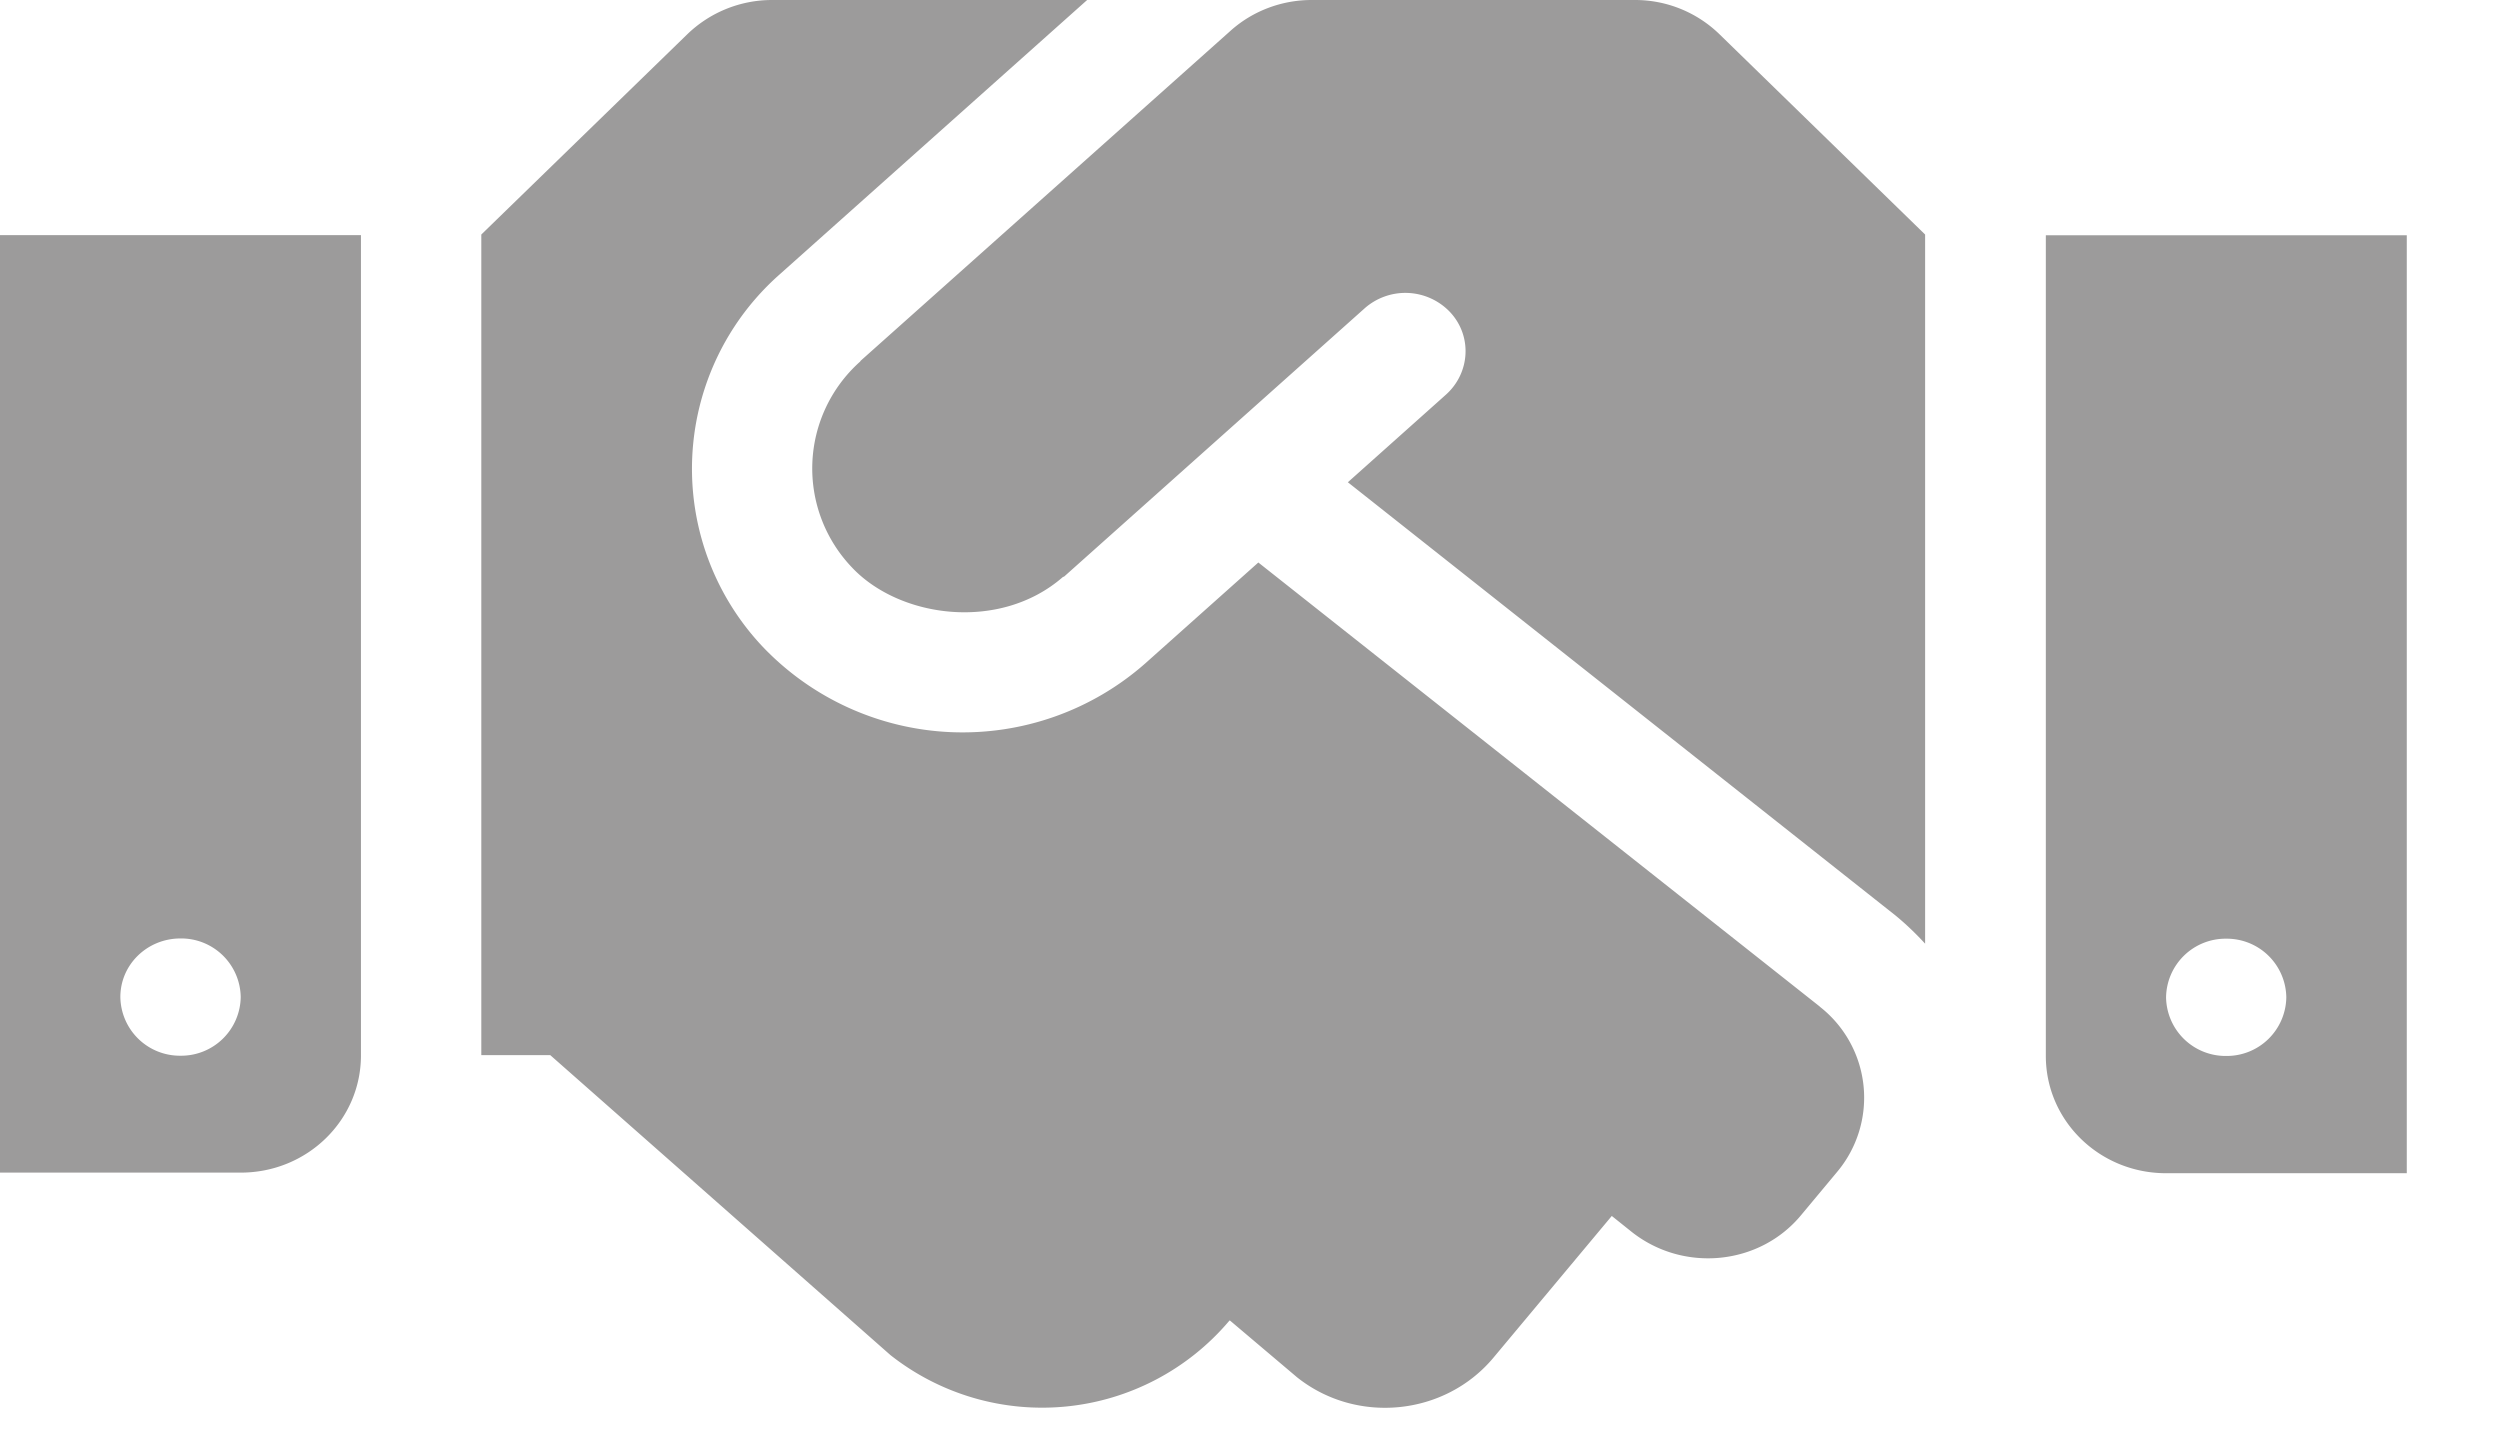 <svg width="21" height="12" xmlns="http://www.w3.org/2000/svg">
    <path d="M13.732 0h-2.714c-.252 0-.496.092-.682.259l-3.105 2.77c-.003.003-.006.01-.01.012a1.203 1.203 0 0 0-.066 1.724c.401.428 1.245.542 1.772.083.003-.003.01-.003.013-.006l2.524-2.253a.517.517 0 0 1 .714.03c.19.2.173.512-.032.696l-.824.736 4.6 3.639c.09.074.173.154.249.237V1.97L14.446.29a1.017 1.017 0 0 0-.714-.29zm3.453 1.976V8.87c0 .545.451.985 1.01.985h2.022V1.976h-3.032zM18.7 8.87a.5.5 0 0 1-.505-.493.5.5 0 0 1 .505-.492.5.5 0 0 1 .505.492.5.5 0 0 1-.505.493zM0 9.85h2.022c.559 0 1.01-.44 1.01-.985v-6.89H0v7.875zm1.516-1.967a.5.5 0 0 1 .506.492.5.5 0 0 1-.506.493.5.5 0 0 1-.505-.493c0-.274.227-.492.505-.492zm13.77.572-4.716-3.73-.948.846a2.32 2.32 0 0 1-3.213-.136 2.178 2.178 0 0 1 .14-3.13L9.132 0H6.485c-.268 0-.524.105-.714.29L4.043 1.97v6.893h.579l2.858 2.52a2.058 2.058 0 0 0 2.843-.285l.007-.007.565.478c.502.4 1.245.323 1.652-.167l.992-1.188.17.136c.434.341 1.072.28 1.422-.145l.3-.36a.97.97 0 0 0-.145-1.389z" fill="#9C9B9B" fill-rule="nonzero"/>
</svg>
